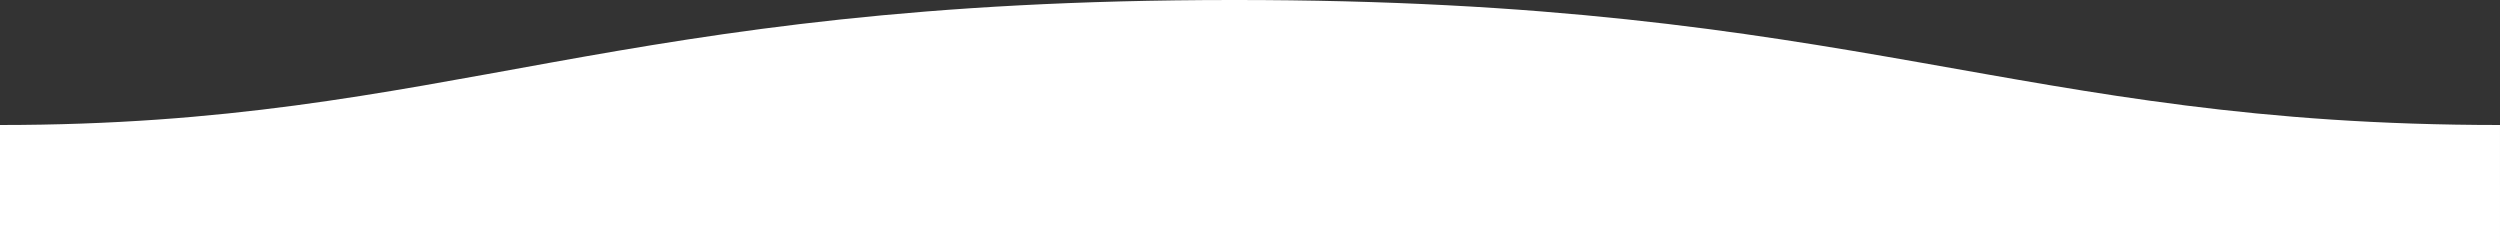 <svg xmlns="http://www.w3.org/2000/svg" width="1600" height="157">
  <rect width="100%" height="100%" fill="#333333" stroke="none"/>
  <defs>
    <linearGradient id="a" x1="50%" x2="50%" y1="-10.959%" y2="100%">
      <stop stop-color="#ffffff" stop-opacity="1" offset="0%"/>
      <stop stop-color="#ffffff" offset="100%"/>
    </linearGradient>
  </defs>
  <path fill="url(#a)" fill-rule="evenodd" d="M.005 80C311 80 409.898-.25 811 0c400 0 500 80 789 80v77H0s.005-48 .005-77z" transform="matrix(-1 0 0 1 1600 0)"/>
</svg>
